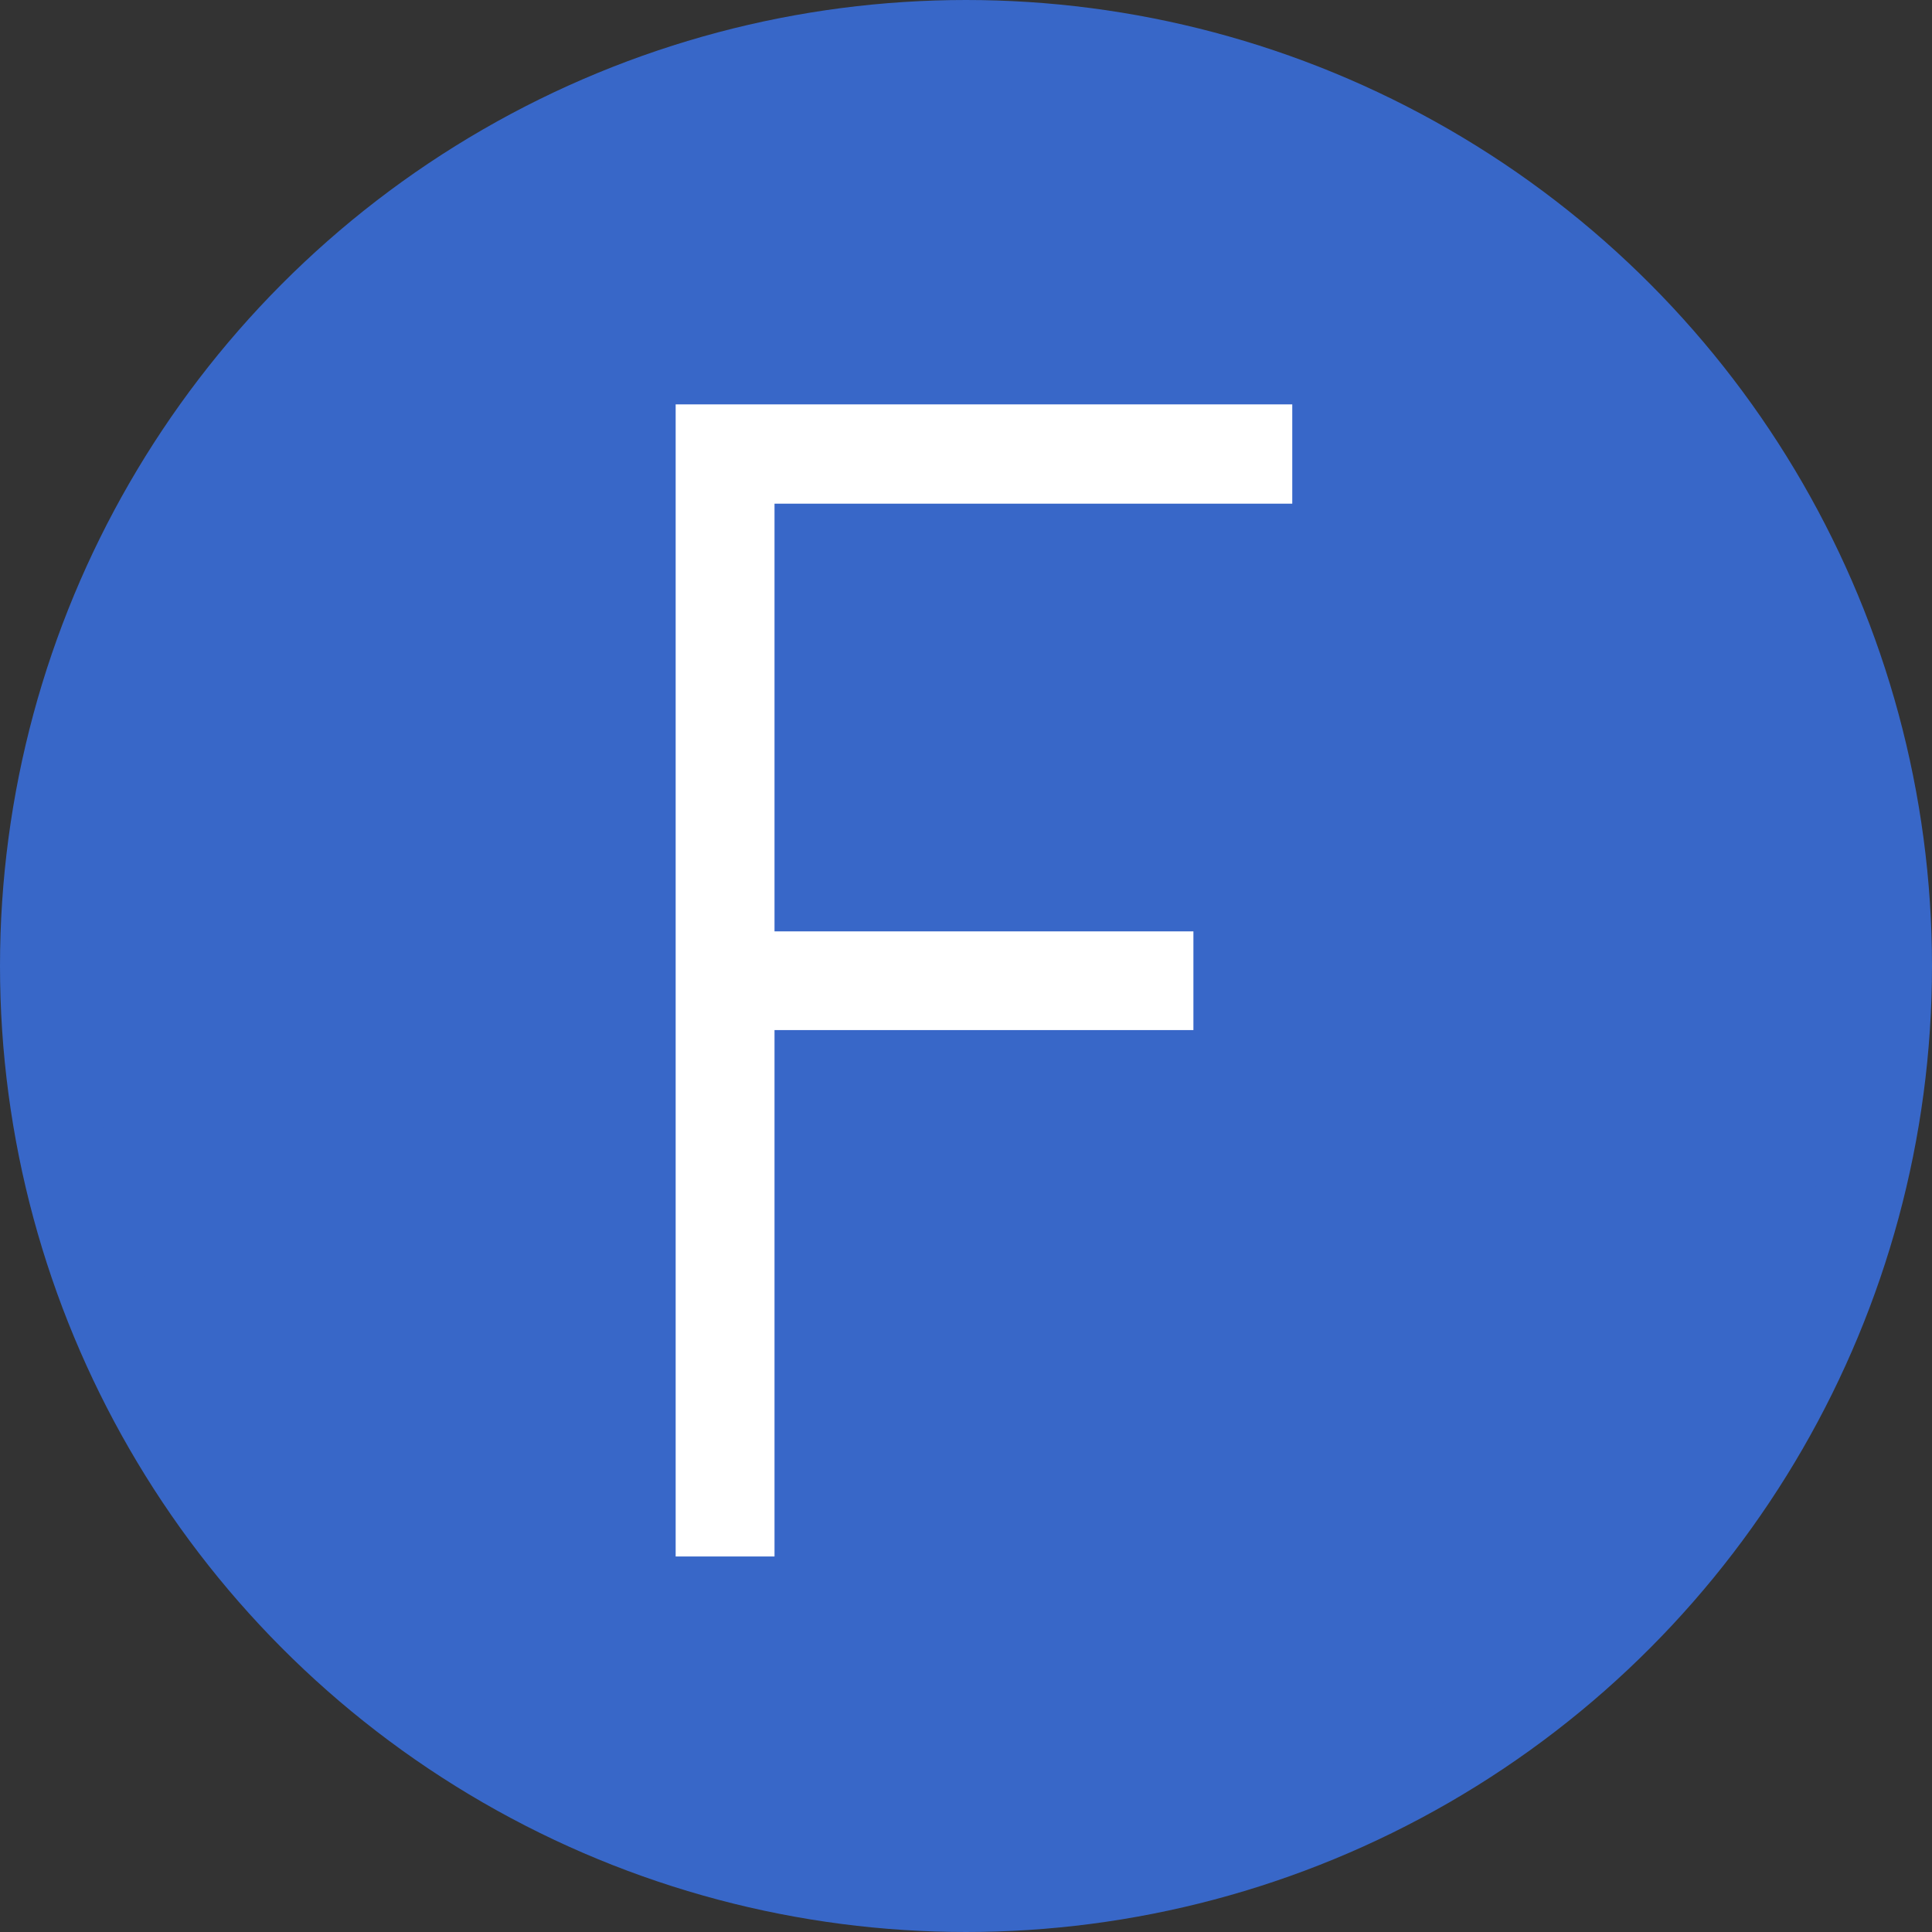 <?xml version="1.0" encoding="utf-8"?>
<svg viewBox="0 0 22 22" style="enable-background:new 0 0 22 22;" xmlns="http://www.w3.org/2000/svg">
  <rect x="0" y="0" width="22" height="22" fill="#333333" stroke="none"/>
  <defs>
    <style type="text/css">
	.st0{fill:#3867C8;stroke:#3867C8;stroke-miterlimit:10;}
	.st1{fill:#FFFFFF;}
</style>
  </defs>
  <circle class="st0" cx="11" cy="11" r="10.5"/>
  <path d="M 19.796 -7.261 L 10.526 -7.261 L 10.526 0.019 L 18.026 0.019 L 18.026 1.699 L 10.526 1.699 L 10.526 10.659 L 8.756 10.659 L 8.756 -8.951 L 19.796 -8.951 L 19.796 -7.261 Z" transform="matrix(0.636, 0, 0, 0.669, 2.125, 10.593)" style="fill: rgb(255, 255, 255); white-space: pre;"/>
</svg>